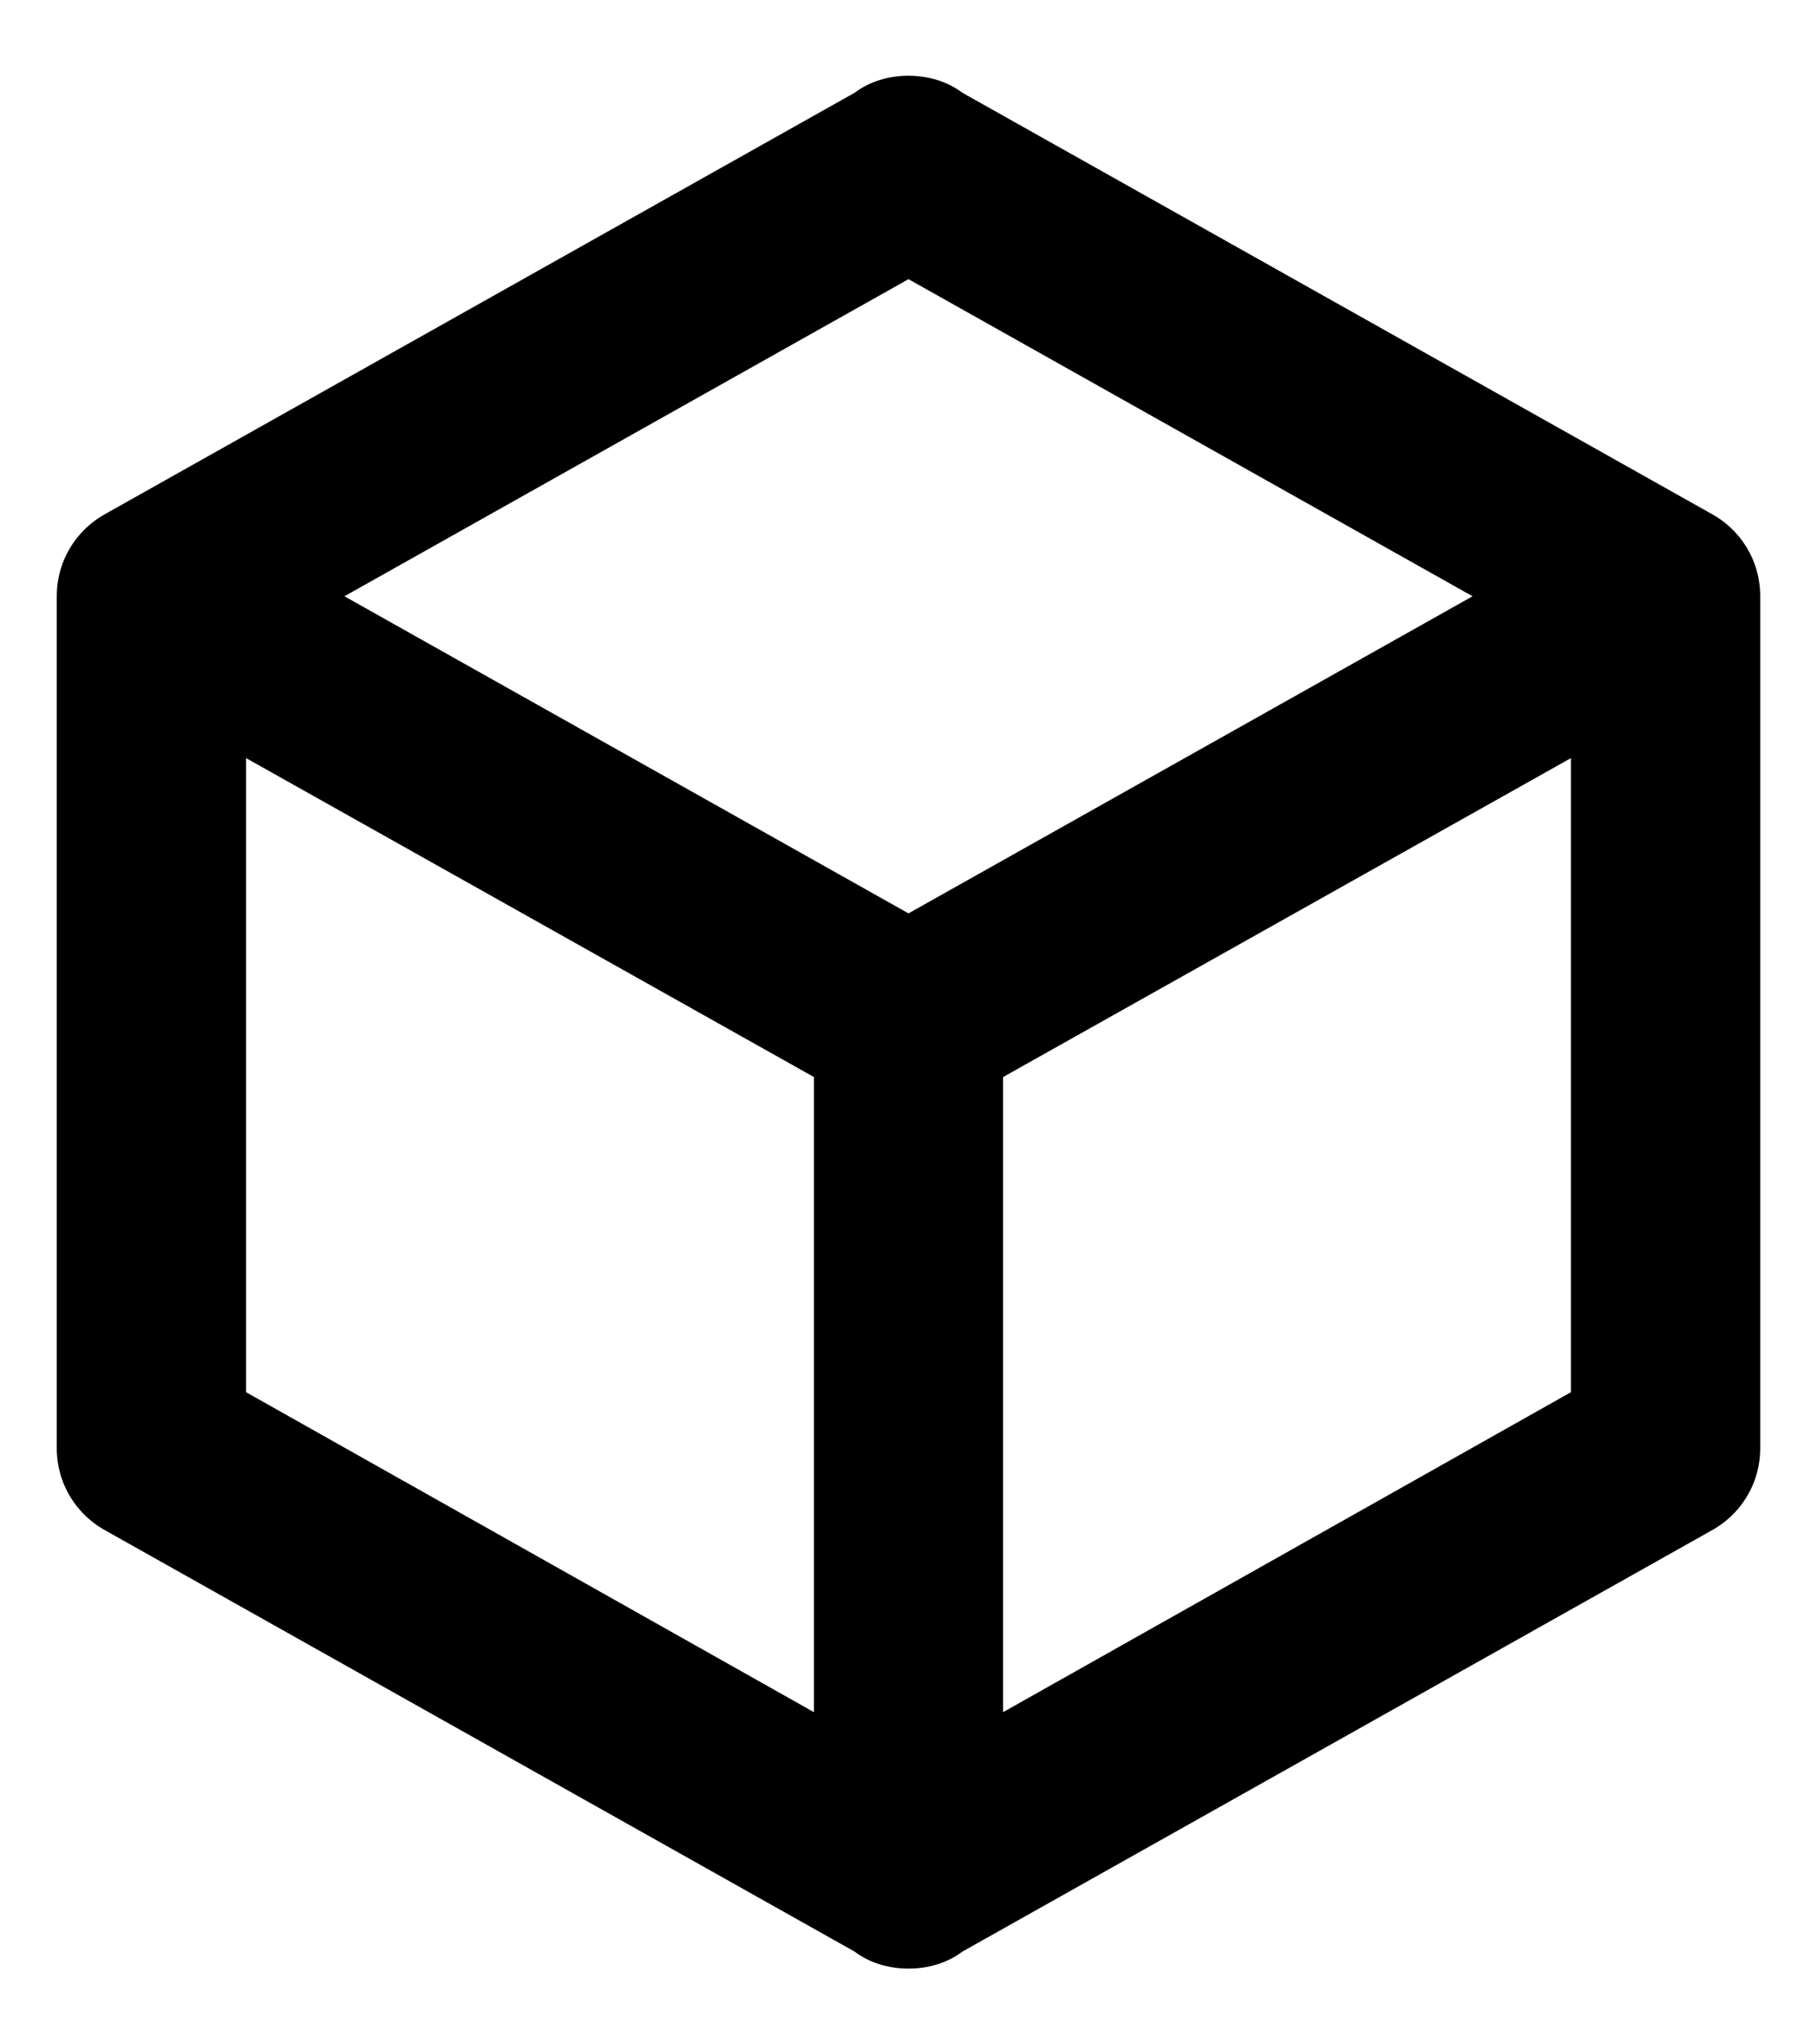 <svg xmlns="http://www.w3.org/2000/svg" width="16" height="18" fill="none" viewBox="0 0 16 18"><path fill="currentColor" d="M15.5 12.75C15.5 13.067 15.325 13.342 15.058 13.483L8.475 17.183C8.342 17.283 8.175 17.333 8 17.333C7.825 17.333 7.658 17.283 7.525 17.183L0.942 13.483C0.675 13.342 0.5 13.067 0.5 12.75V5.25C0.5 4.933 0.675 4.658 0.942 4.517L7.525 0.817C7.658 0.717 7.825 0.667 8 0.667C8.175 0.667 8.342 0.717 8.475 0.817L15.058 4.517C15.325 4.658 15.5 4.933 15.5 5.25V12.75ZM8 2.458L3.033 5.25L8 8.042L12.967 5.25L8 2.458ZM2.167 12.258L7.167 15.075V9.483L2.167 6.675V12.258ZM13.833 12.258V6.675L8.833 9.483V15.075L13.833 12.258Z"/></svg>